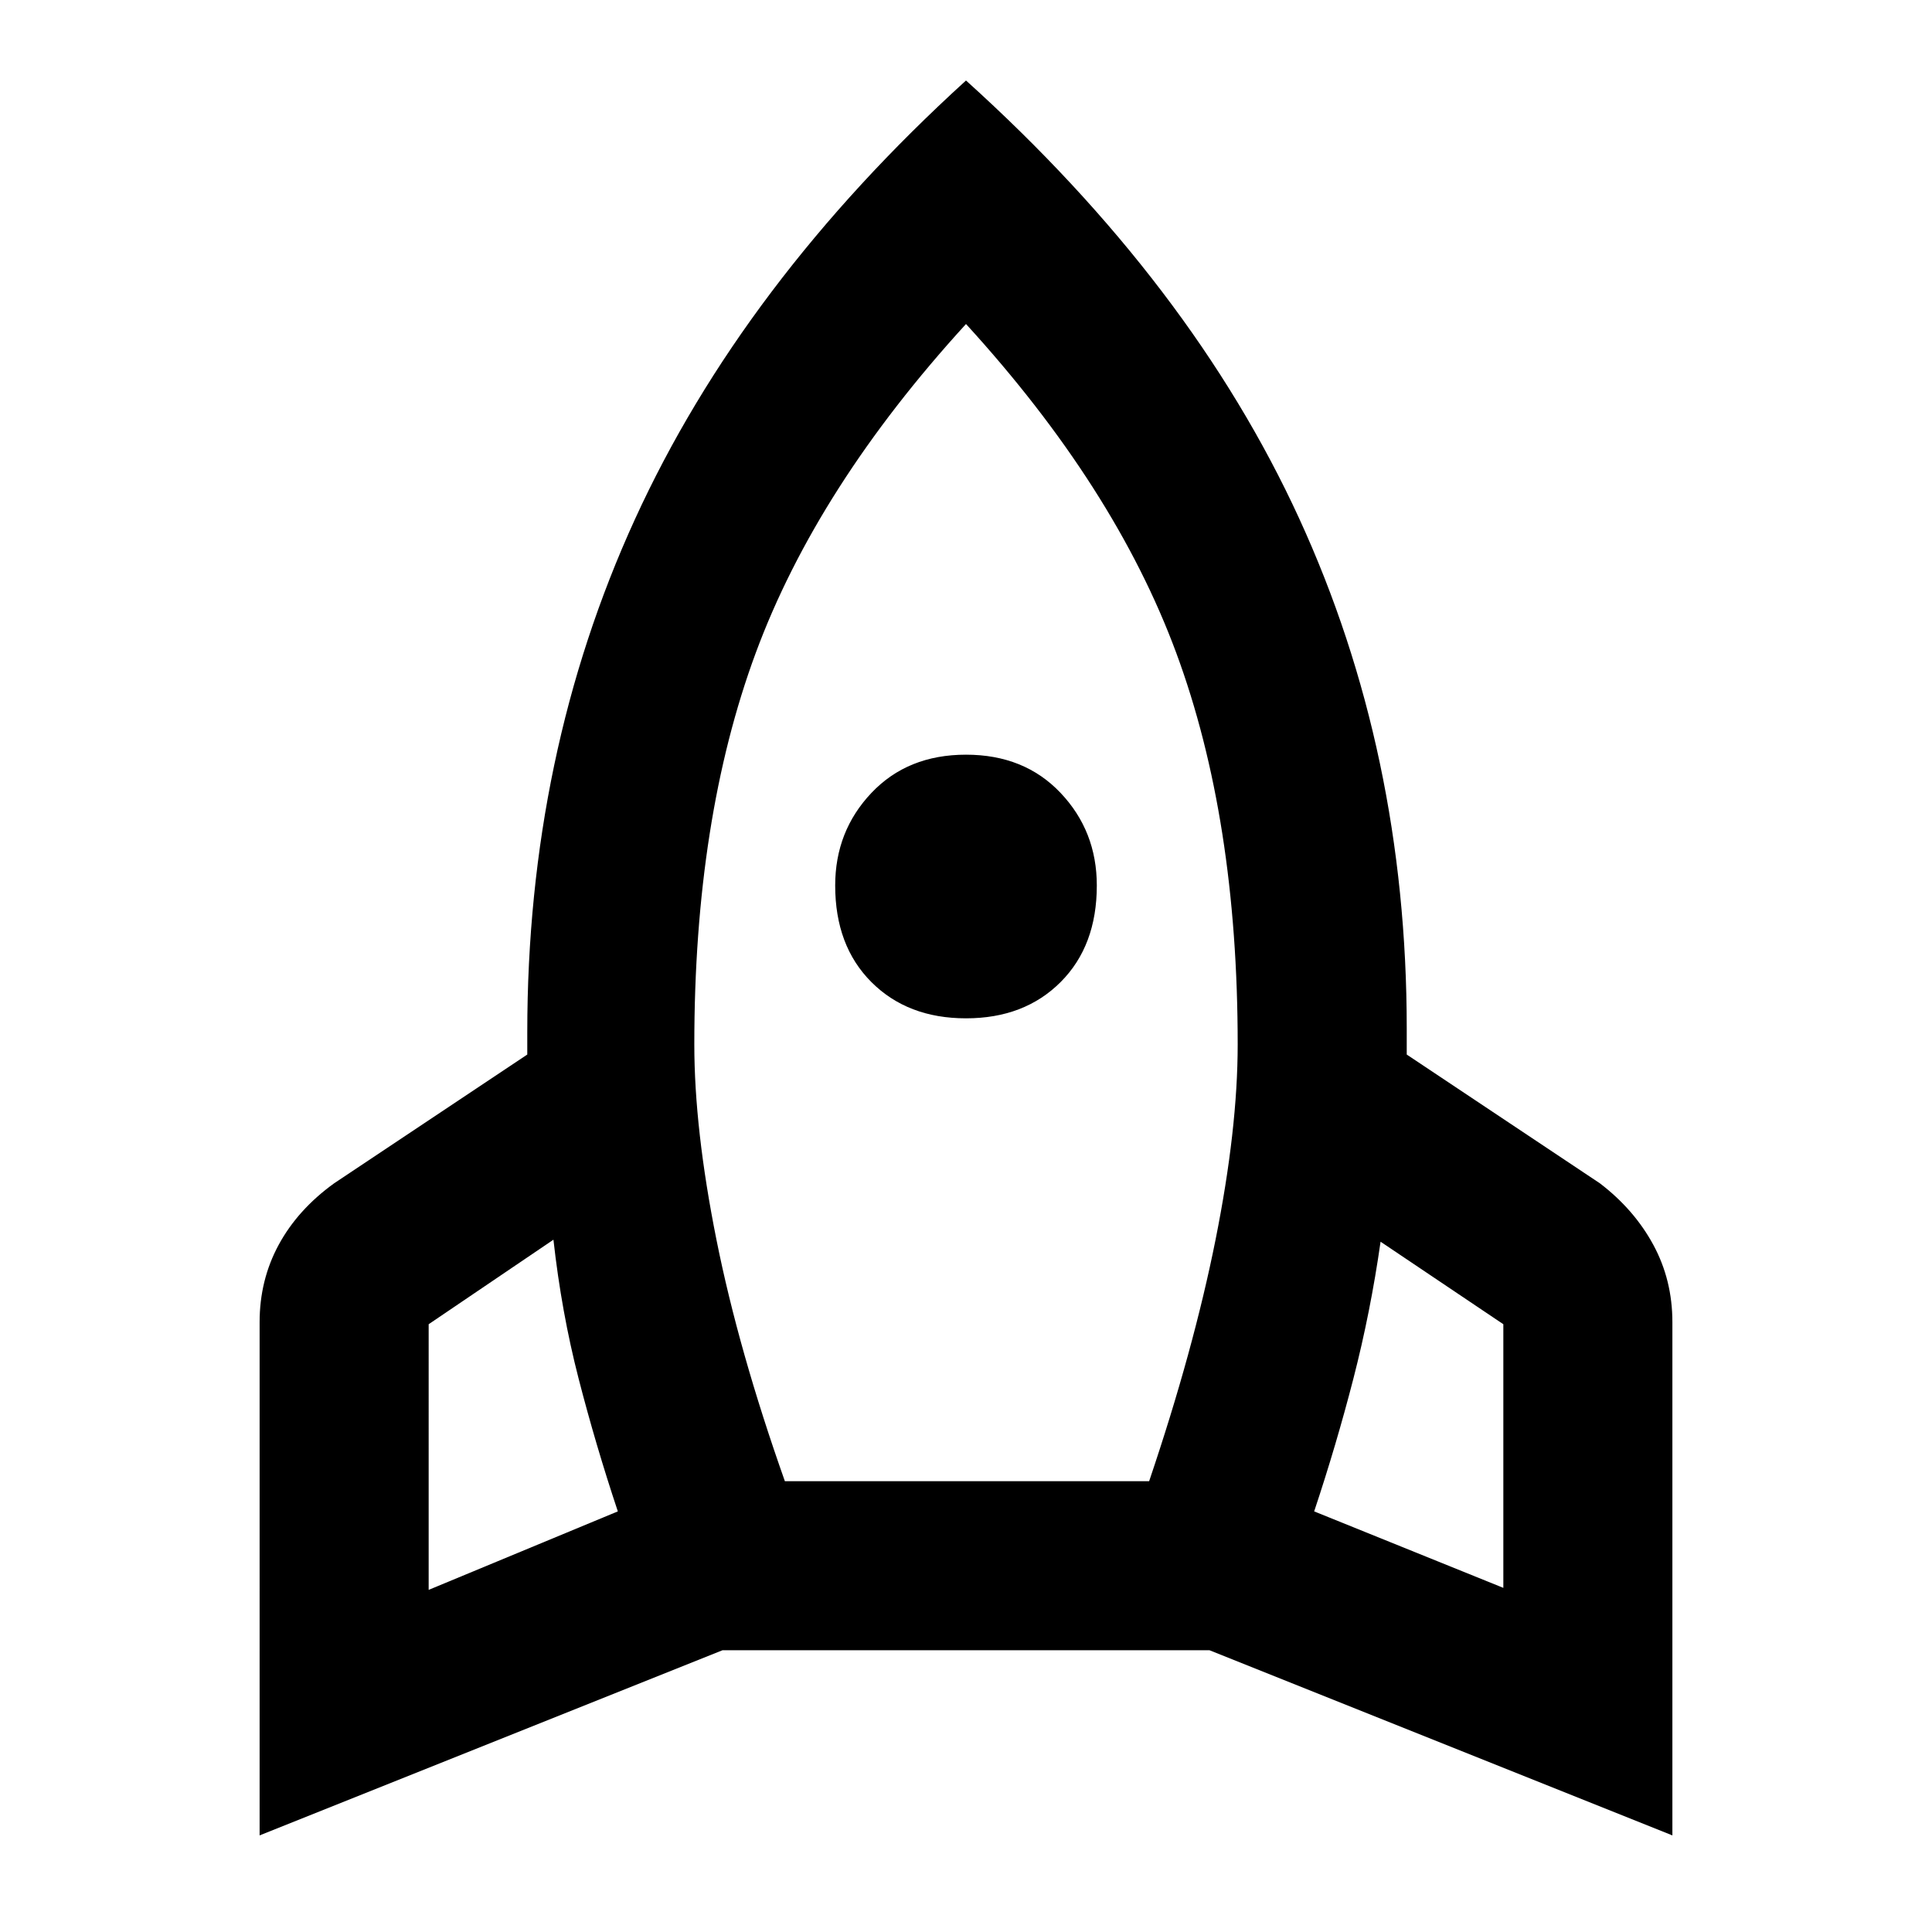 <svg xmlns="http://www.w3.org/2000/svg" height="48" width="48"><path d="m10.65 39.5 4.7-1.95q-.55-1.65-.975-3.3-.425-1.65-.625-3.45l-3.1 2.1Zm8.85-2.7h9.05q1.1-3.25 1.65-6 .55-2.75.55-4.85 0-5.6-1.525-9.725T24 8.05q-3.7 4.05-5.225 8.175-1.525 4.125-1.525 9.725 0 2.1.55 4.85.55 2.75 1.7 6ZM24 25.3q-1.45 0-2.35-.9-.9-.9-.9-2.4 0-1.35.9-2.3.9-.95 2.35-.95 1.45 0 2.35.95.9.95.9 2.3 0 1.5-.9 2.4-.9.9-2.35.9Zm13.35 14.15V32.9l-3.05-2.05q-.25 1.75-.675 3.4-.425 1.65-.975 3.3ZM24 2q5.6 5.05 8.275 10.875Q34.95 18.7 34.95 25.55V26.2l4.8 3.2q.85.65 1.325 1.525.475.875.475 1.925V45.6L30.05 41h-12.1l-11.5 4.6V32.85q0-1.05.475-1.925T8.3 29.4l4.8-3.2v-.55q0-6.9 2.675-12.75T24 2Z"/></svg>